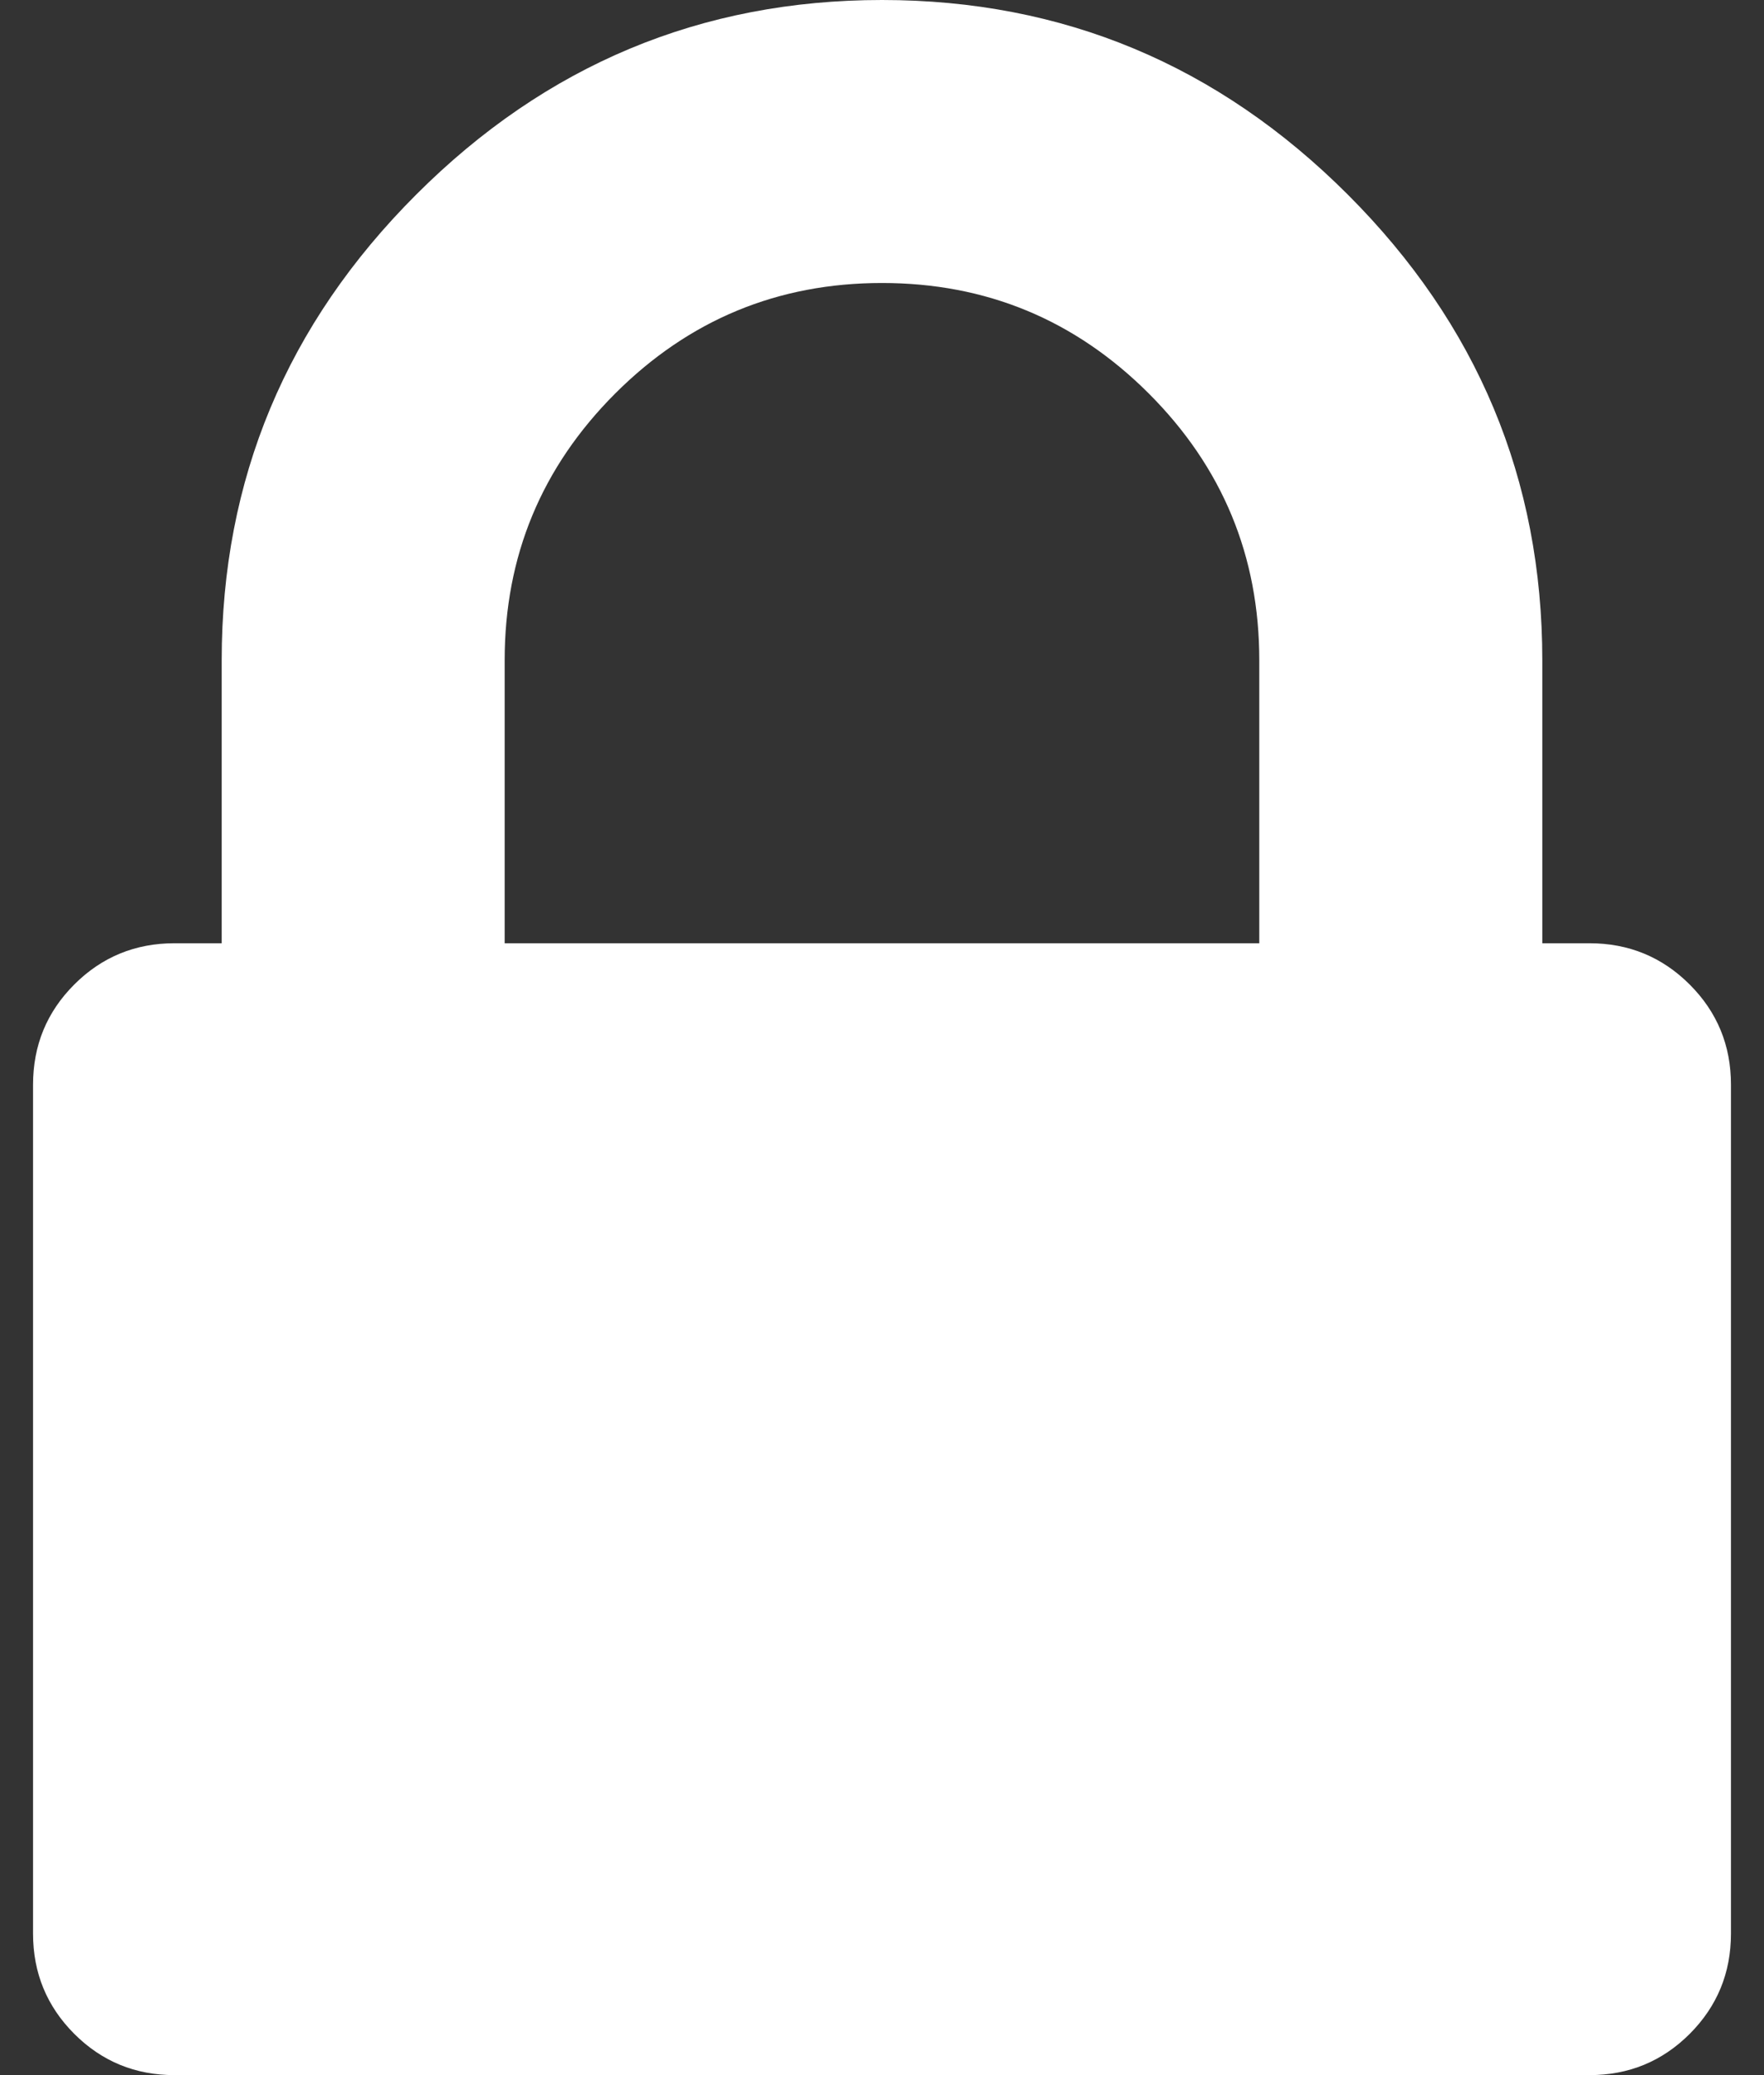 <svg width="34" height="40" viewBox="0 0 34 40" fill="none" xmlns="http://www.w3.org/2000/svg">
<rect x="0" y="0" width="34" height="40" fill="#333333" stroke="none"/>
<path d="M32.567 18.977C32.037 18.447 31.393 18.182 30.635 18.182H29.727V12.727C29.727 9.242 28.477 6.25 25.977 3.75C23.477 1.25 20.485 0 17 0C13.515 0 10.522 1.25 8.023 3.75C5.522 6.25 4.273 9.242 4.273 12.727V18.182H3.364C2.606 18.182 1.962 18.447 1.432 18.977C0.902 19.507 0.637 20.151 0.637 20.909V37.273C0.637 38.03 0.902 38.674 1.432 39.205C1.962 39.735 2.606 40 3.364 40H30.636C31.394 40 32.038 39.735 32.568 39.205C33.098 38.674 33.363 38.03 33.363 37.273V20.909C33.364 20.152 33.098 19.508 32.567 18.977ZM24.272 18.182H9.727V12.727C9.727 10.72 10.438 9.006 11.858 7.585C13.279 6.165 14.992 5.455 17 5.455C19.008 5.455 20.721 6.165 22.142 7.585C23.562 9.005 24.272 10.72 24.272 12.727V18.182Z" fill="white"/>
</svg>
